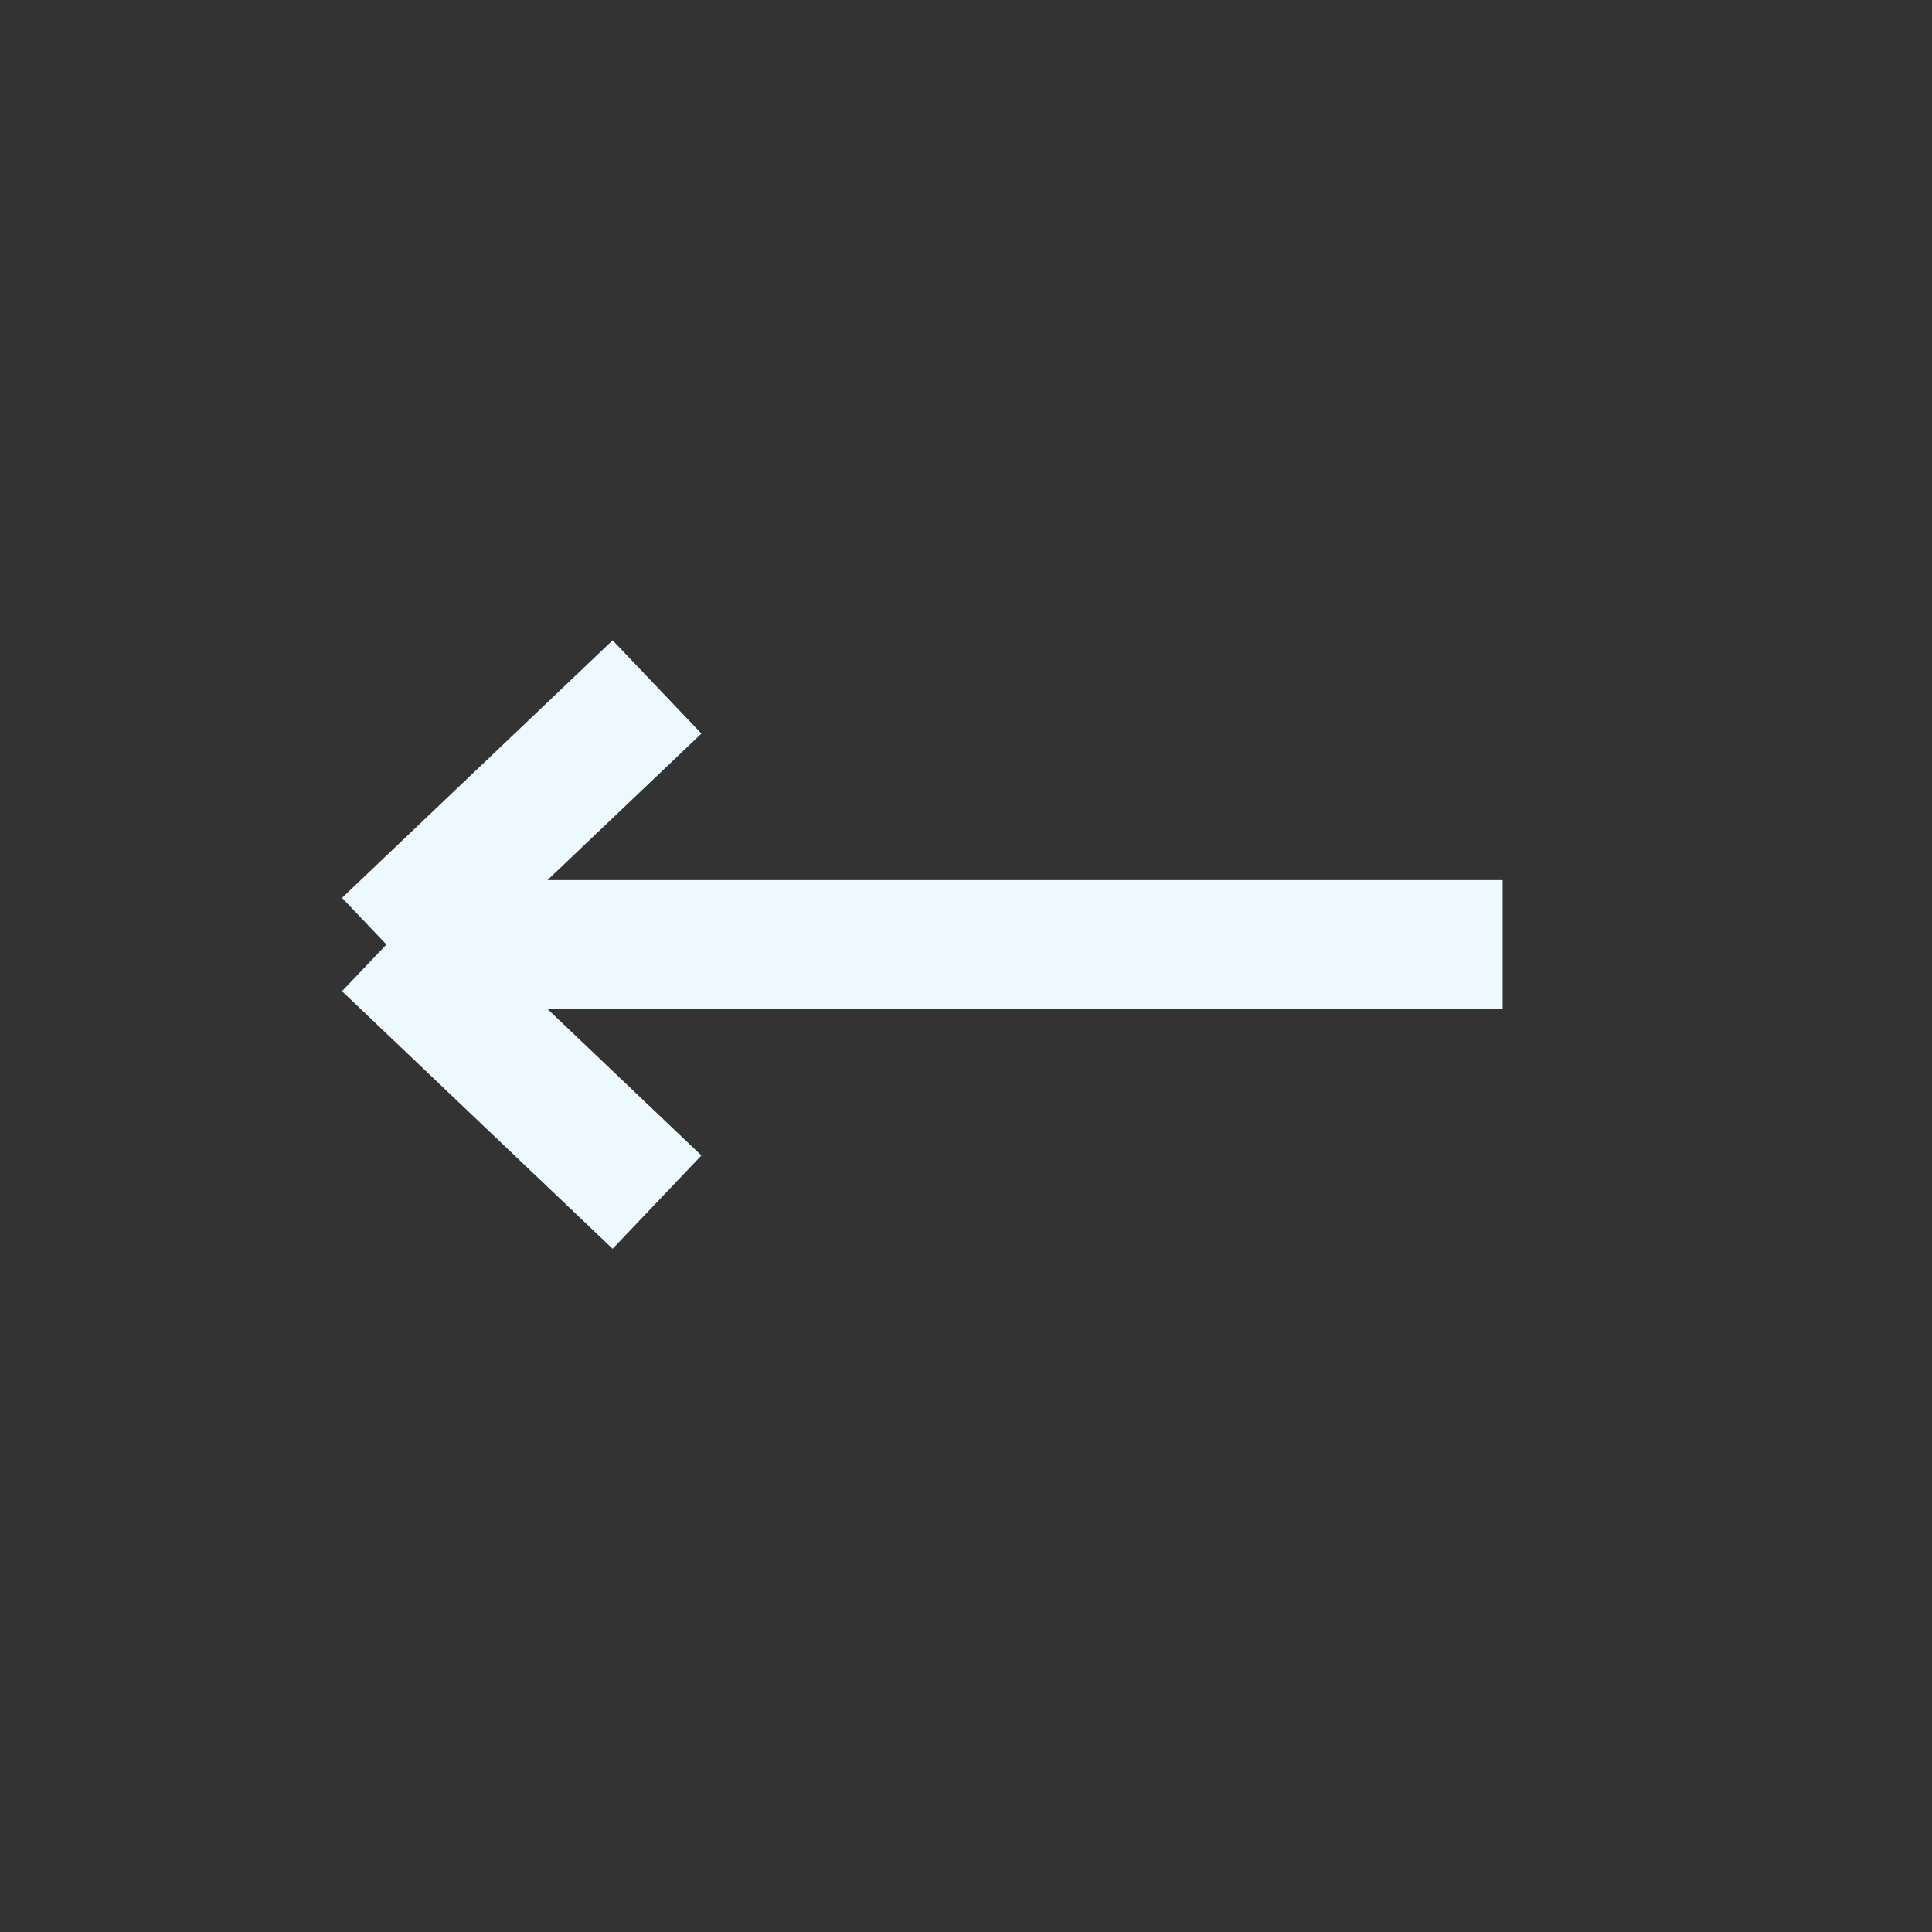 <svg width="45" height="45" viewBox="0 0 45 45" fill="none" xmlns="http://www.w3.org/2000/svg">
<rect x="0" y="0" width="45" height="45" fill="#333333" stroke="none"/>
<g clip-path="url(#clip0_65_5)">
<path d="M35 22H9M9 22L15.303 28M9 22L12.152 19L15.303 16" stroke="#EEF8FF" stroke-width="3"/>
</g>
<defs>
<clipPath id="clip0_65_5">
<rect width="45" height="45" fill="white"/>
</clipPath>
</defs>
</svg>
